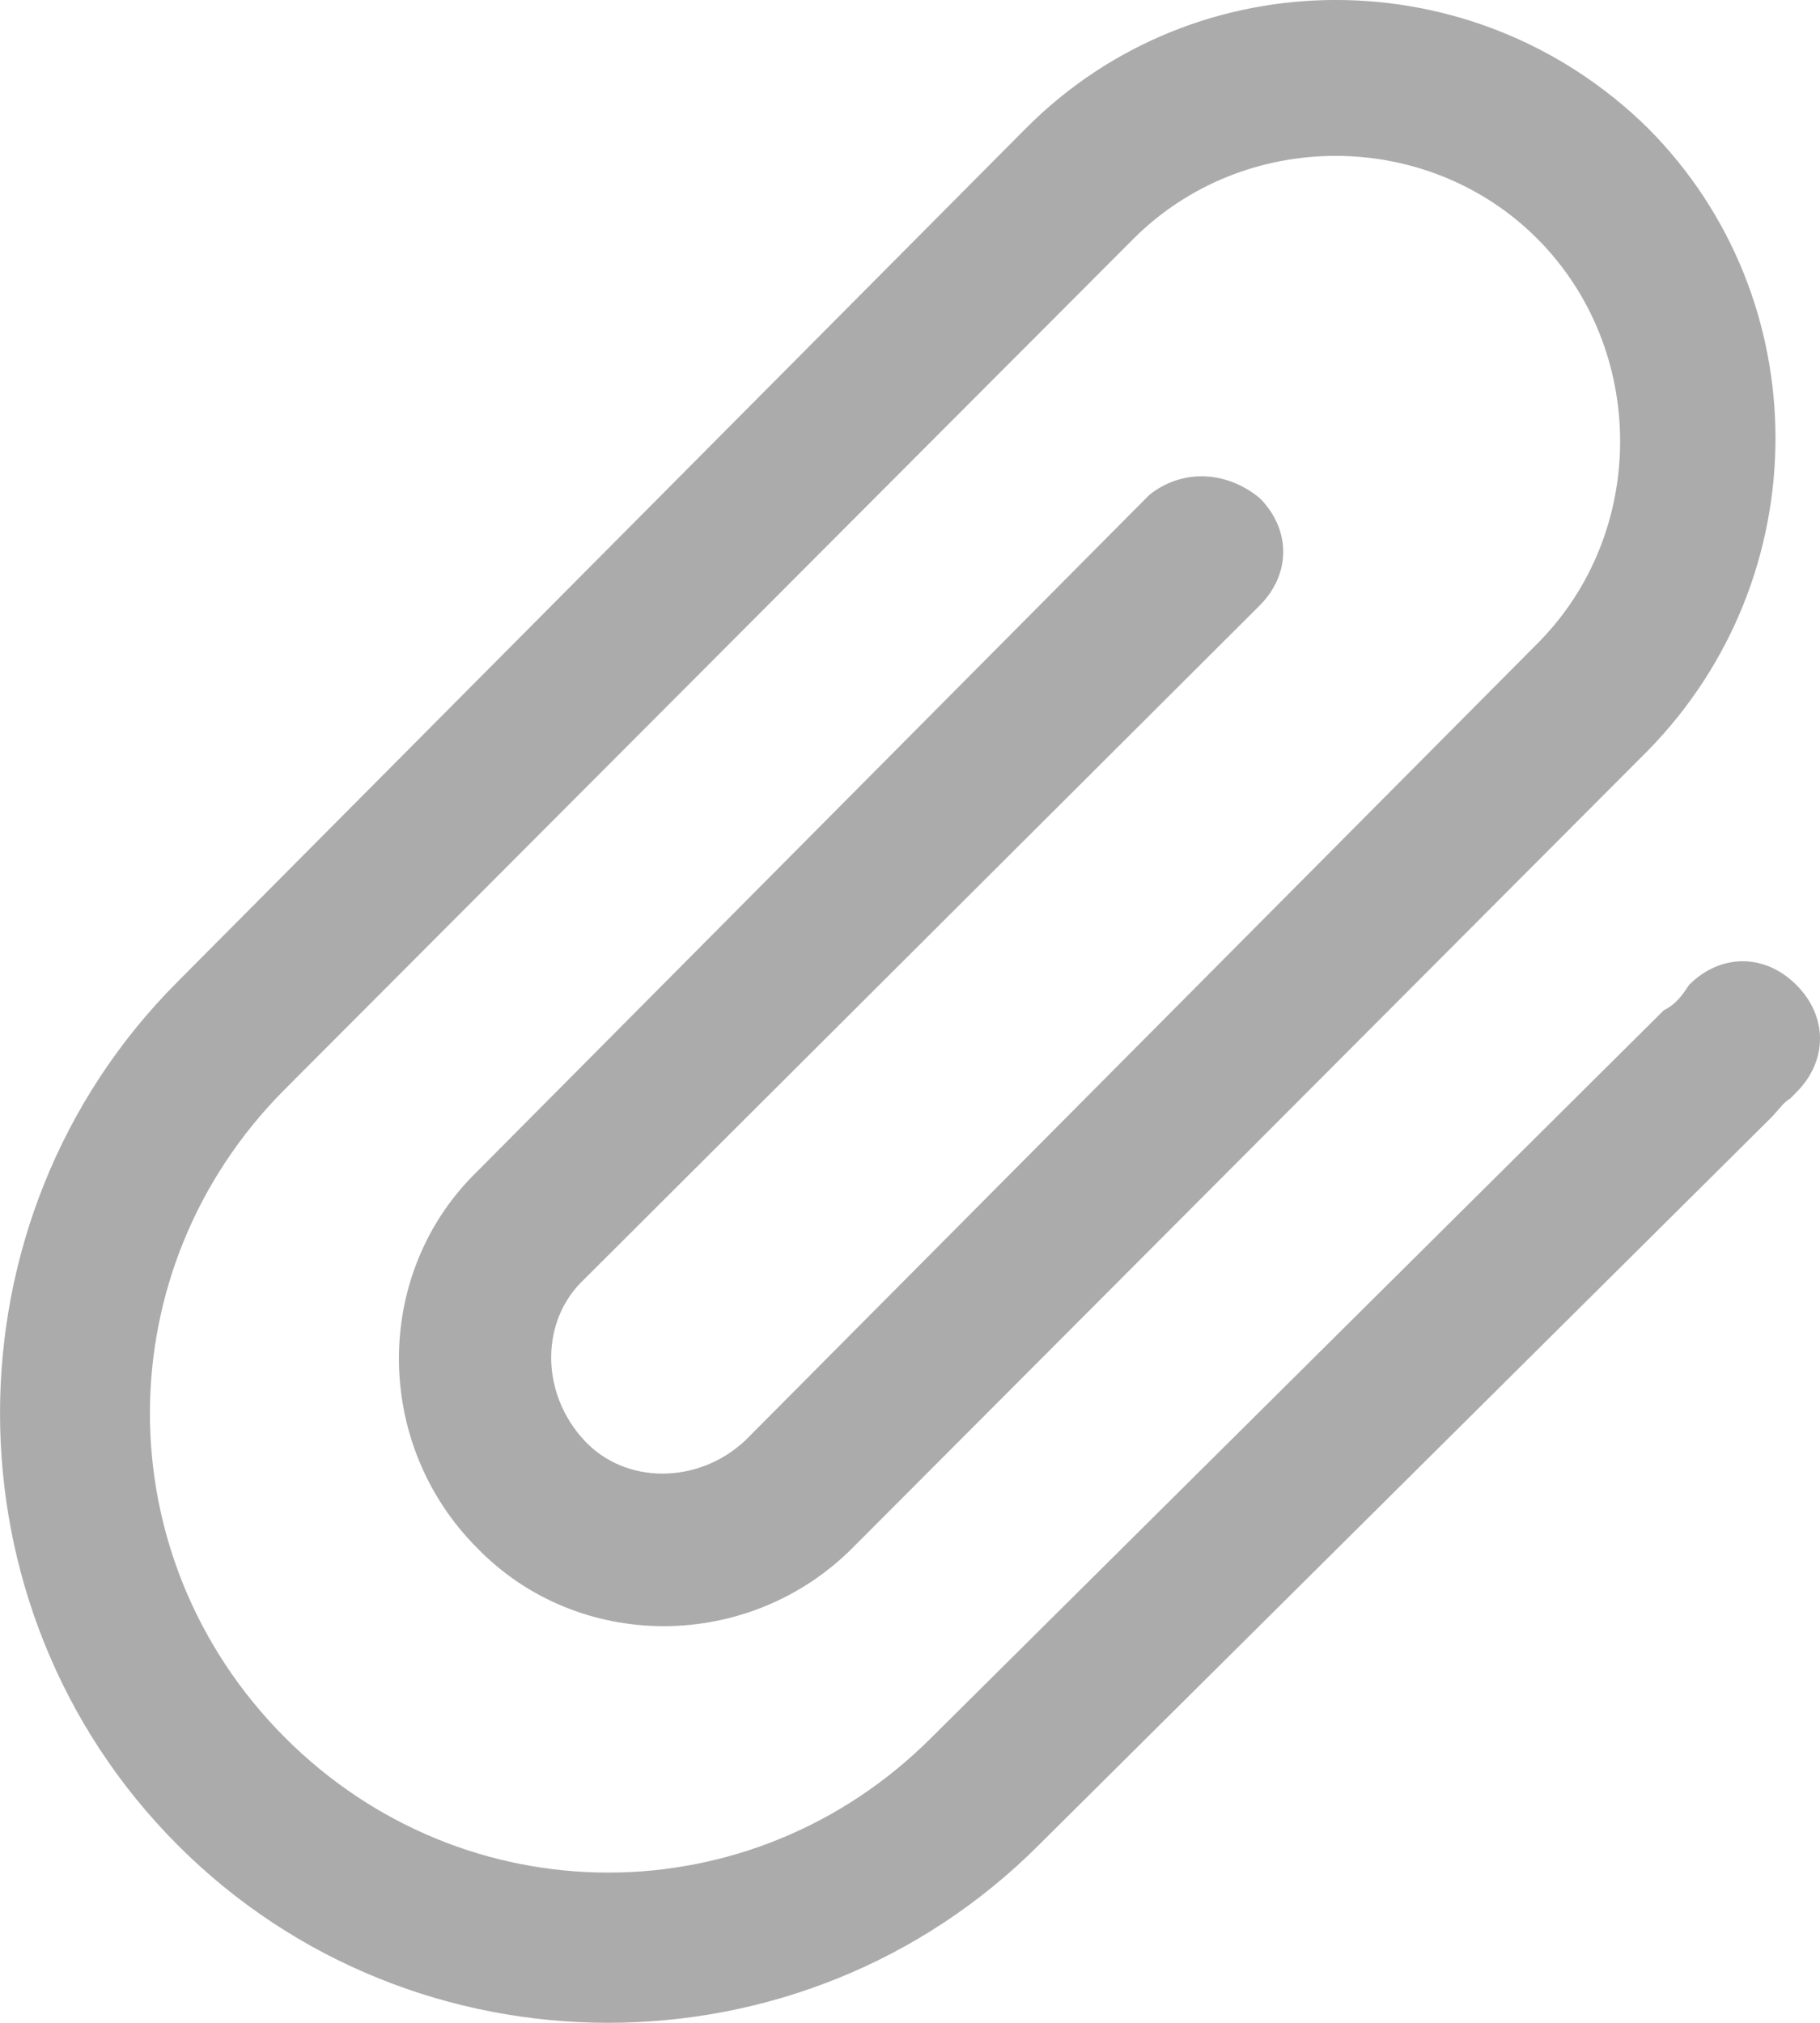 <?xml version="1.0" encoding="UTF-8"?>
<svg width="18px" height="20px" viewBox="0 0 18 20" version="1.1" xmlns="http://www.w3.org/2000/svg" xmlns:xlink="http://www.w3.org/1999/xlink">
    <title>enclosure</title>
    <g id="页面-1" stroke="none" stroke-width="1" fill="none" fill-rule="evenodd">
        <g id="页面组件" transform="translate(-236, -452)" fill="#ABABAB" fill-rule="nonzero">
            <g id="enclosure" transform="translate(236, 452)">
                <path d="M11.366,4.894 C11.678,4.643 12.115,4.643 12.458,4.924 C12.769,5.237 12.769,5.675 12.458,5.987 L5.779,12.647 C5.342,13.054 5.342,13.773 5.779,14.242 C6.185,14.679 6.904,14.679 7.371,14.242 L15.205,6.363 C16.296,5.27 16.296,3.457 15.205,2.361 C14.114,1.268 12.304,1.268 11.21,2.361 L10.275,3.298 L10.024,3.549 L2.817,10.77 C1.038,12.552 1.038,15.396 2.817,17.178 C4.596,18.96 7.435,18.96 9.214,17.178 L16.455,9.989 C16.58,9.927 16.642,9.833 16.705,9.738 C17.017,9.426 17.454,9.426 17.766,9.738 C18.078,10.05 18.078,10.488 17.766,10.8 L17.705,10.862 C17.643,10.893 17.58,10.987 17.518,11.049 L10.275,18.241 C7.934,20.586 4.095,20.586 1.756,18.241 C-0.585,15.896 -0.585,12.05 1.756,9.707 L10.15,1.265 C11.834,-0.422 14.581,-0.422 16.296,1.265 C17.981,2.953 17.981,5.705 16.296,7.423 L8.432,15.304 C7.402,16.336 5.718,16.336 4.718,15.304 C3.688,14.272 3.688,12.585 4.718,11.584 L11.366,4.894 Z" id="路径"></path>
            </g>
        </g>
    </g>
</svg>